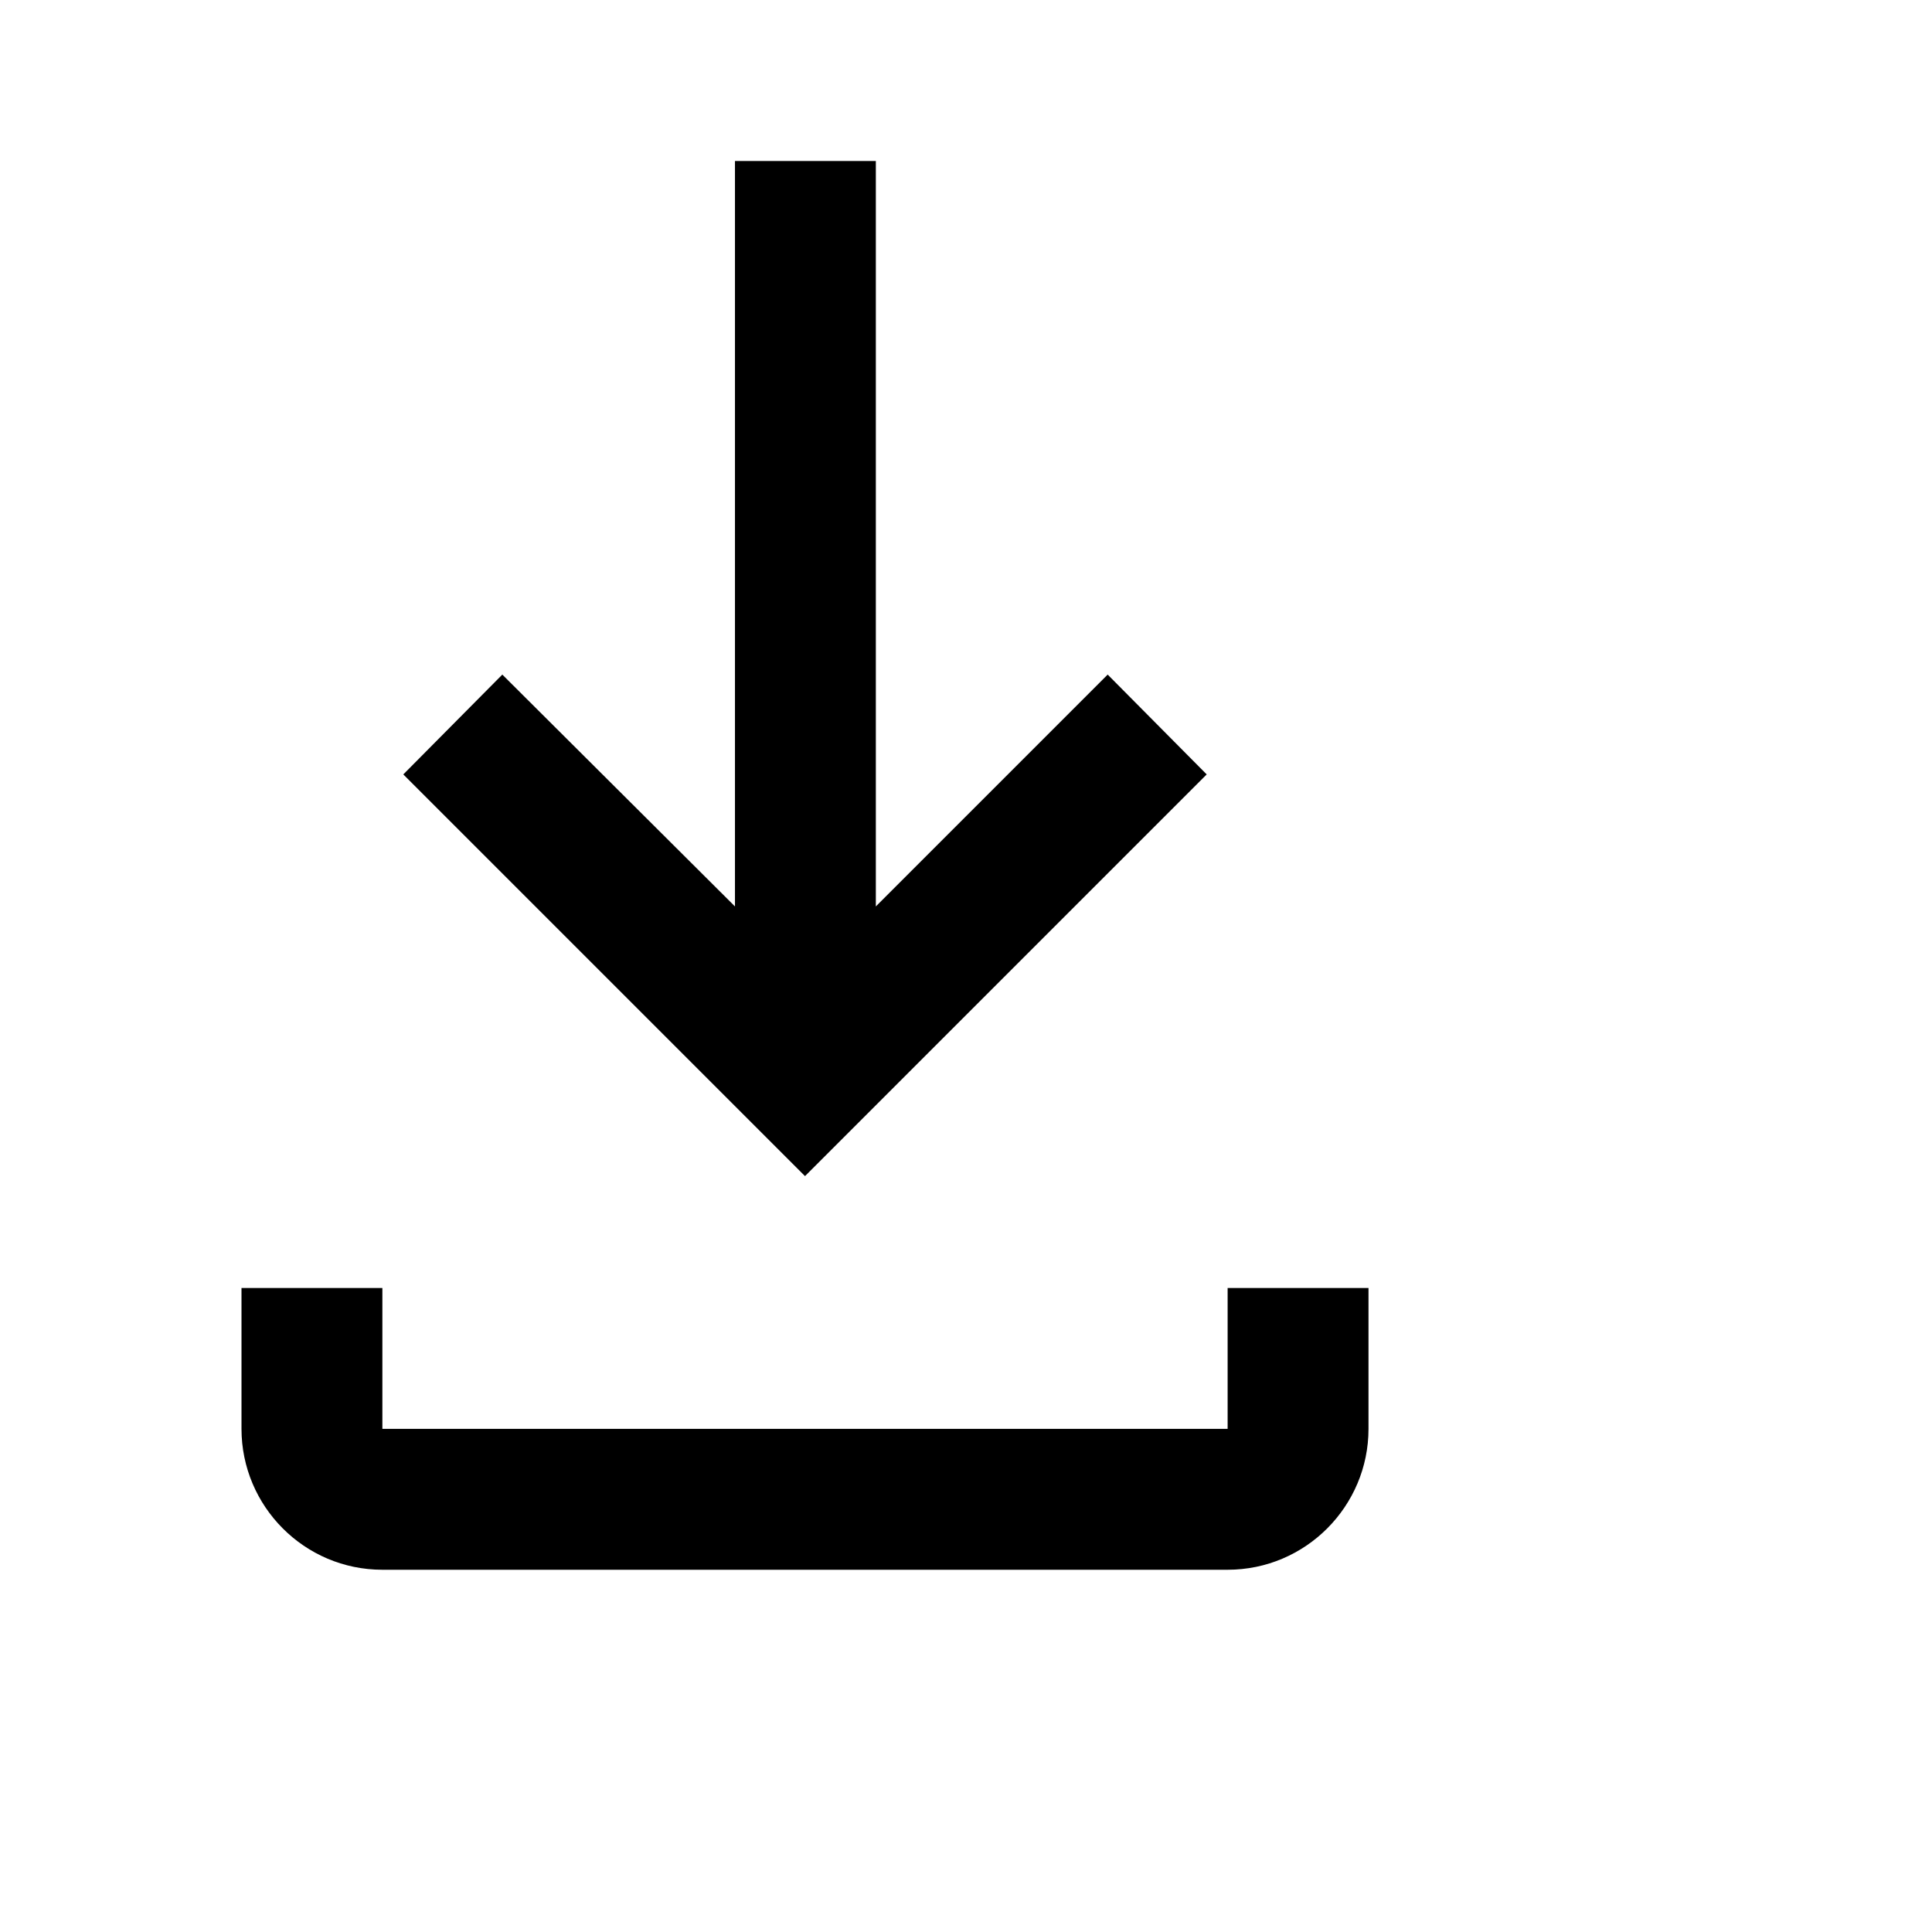 <svg version="1.2" baseProfile="tiny-ps" xmlns="http://www.w3.org/2000/svg" viewBox="0 0 24 24" width="24" height="24">
	<title>download-chan-icon-svg</title>
	<style>
		tspan { white-space:pre }
		.shp0 { fill: #000000 } 
	</style>
	<path id="Shape 1" class="shp0" d="M13.76 8.38L14.99 9.62L10 14.61L5.01 9.62L6.24 8.38L9.13 11.26L9.13 2L10.88 2L10.88 11.26L13.76 8.38ZM15.25 17.75L15.25 16L17 16L17 17.75C17 18.71 16.22 19.5 15.25 19.5L4.75 19.5C3.78 19.5 3 18.71 3 17.75L3 16L4.75 16L4.75 17.75L15.25 17.75Z" />
</svg>